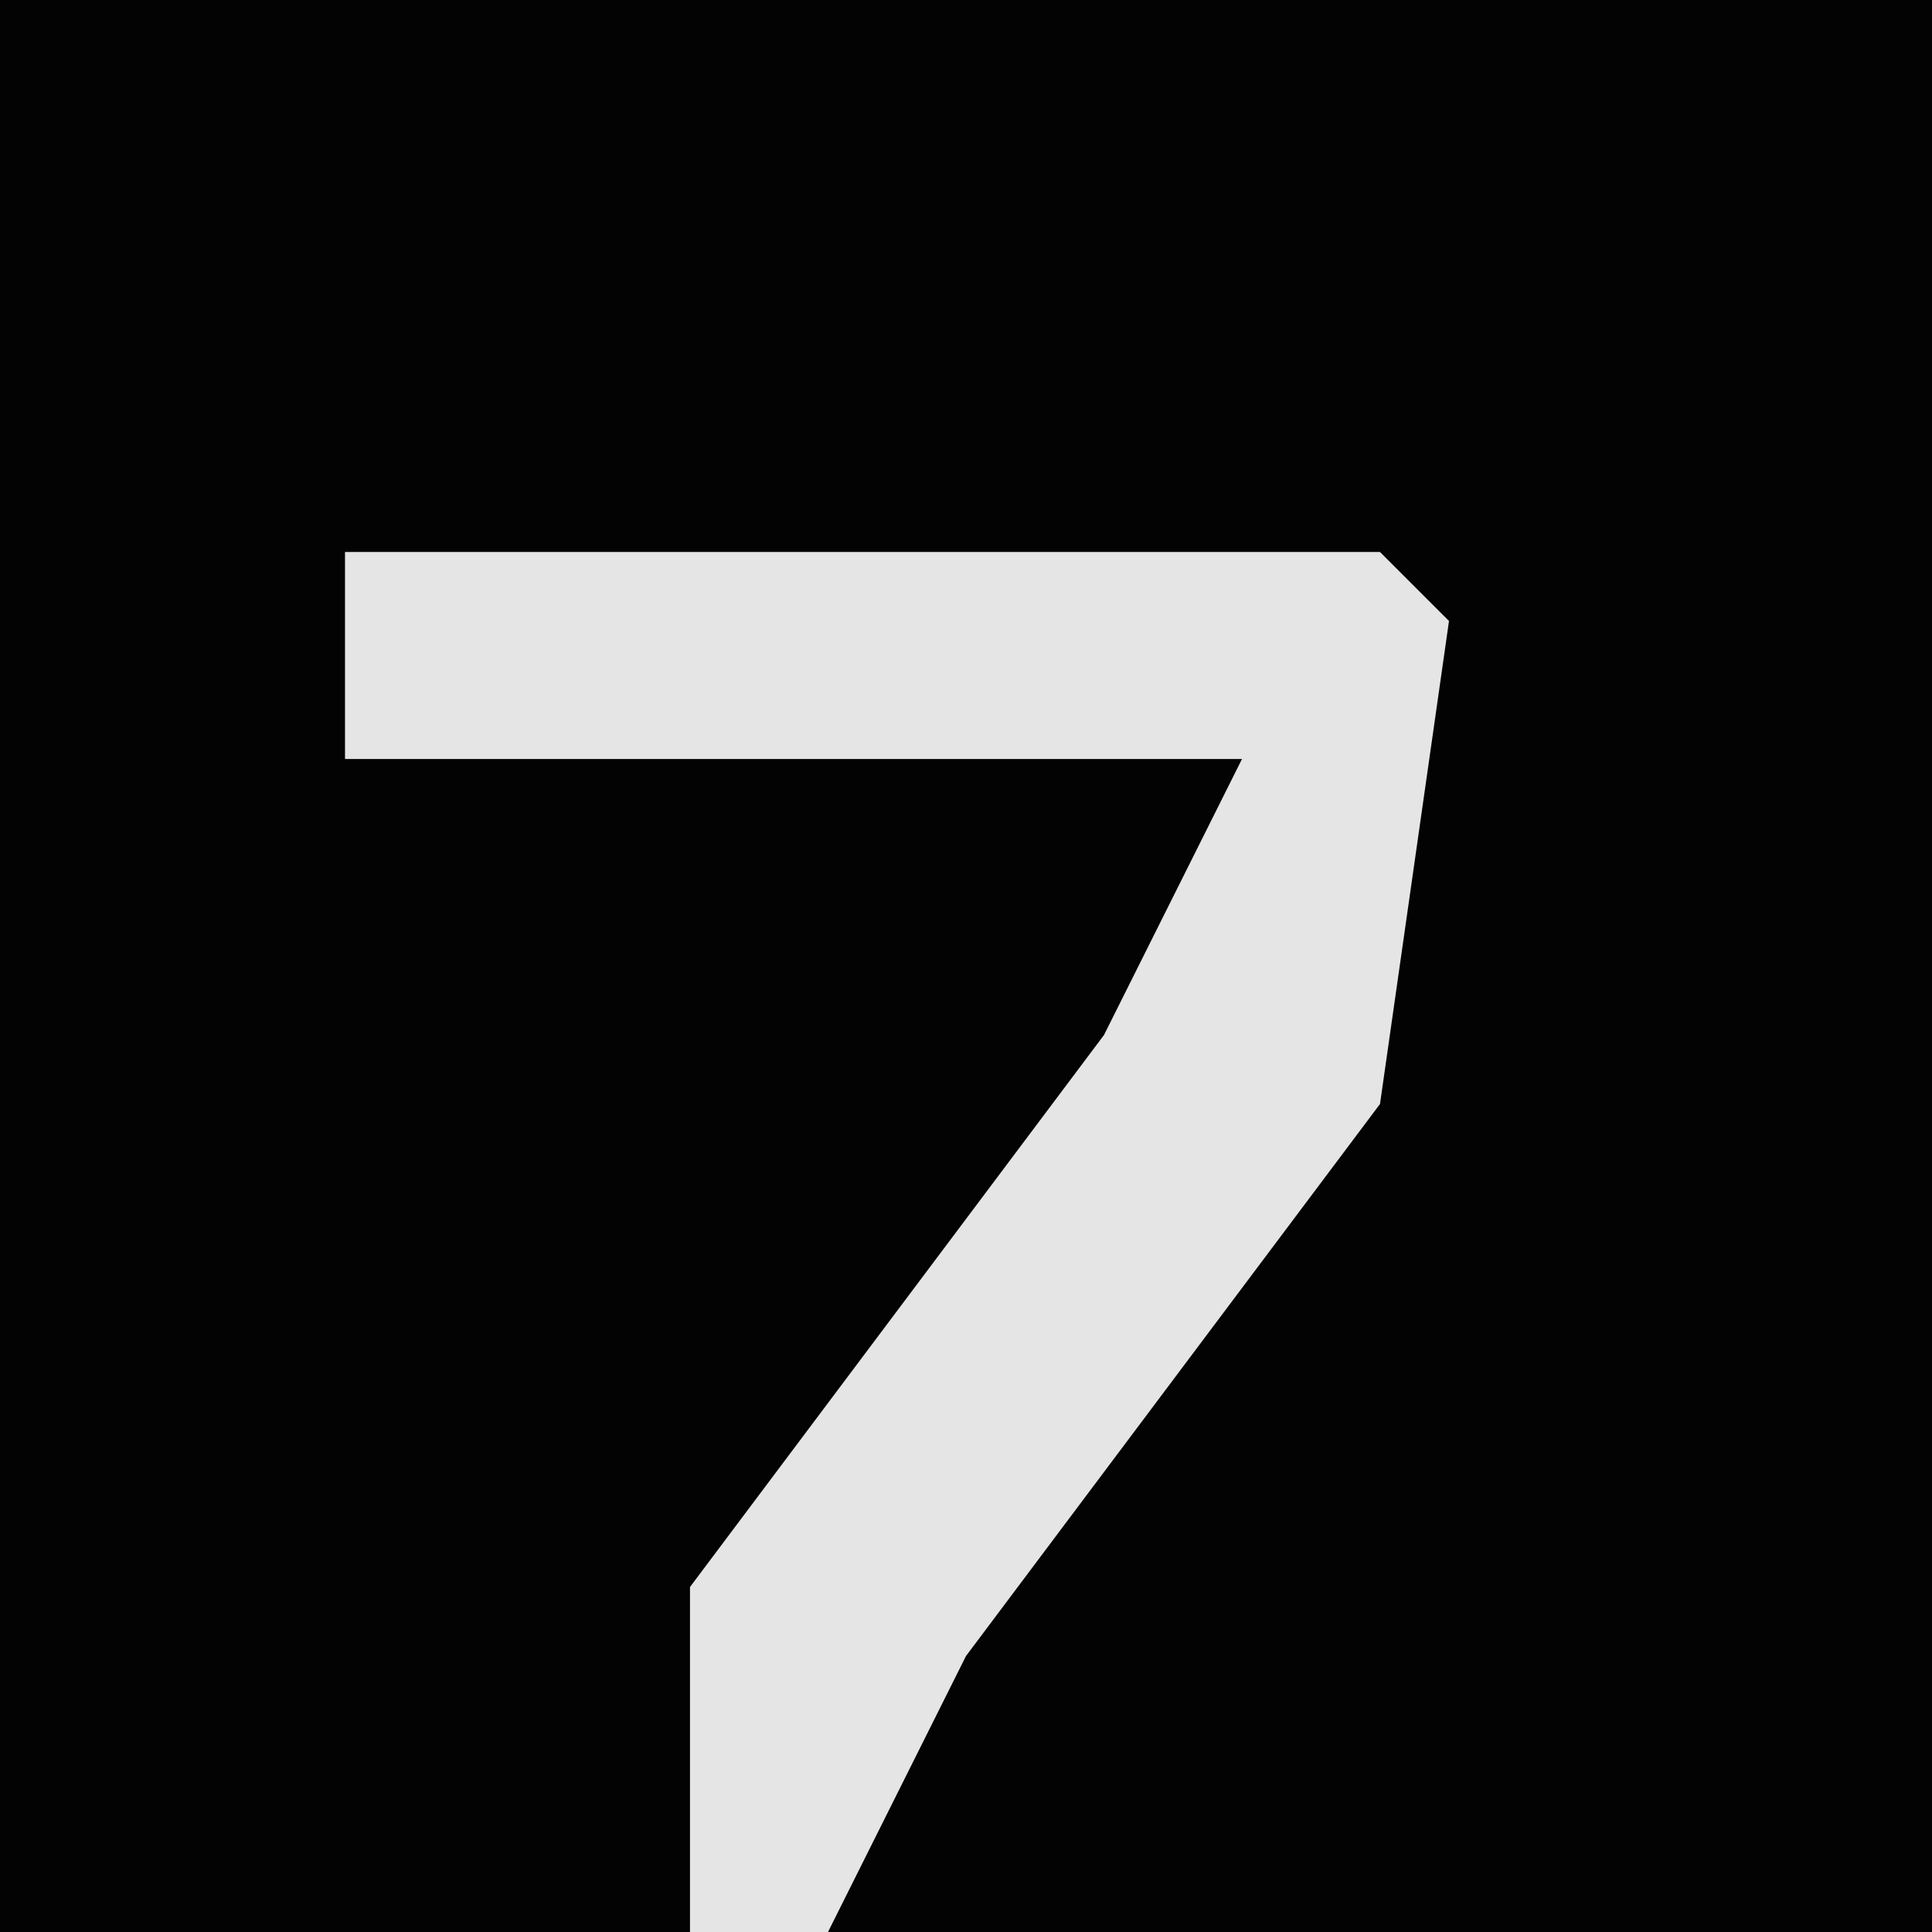 <?xml version="1.0" encoding="UTF-8"?>
<svg version="1.1" xmlns="http://www.w3.org/2000/svg" width="28" height="28">
<path d="M0,0 L28,0 L28,28 L0,28 Z " fill="#030303" transform="translate(0,0)"/>
<path d="M0,0 L15,0 L16,1 L15,8 L9,16 L7,20 L5,20 L5,15 L11,7 L13,3 L0,3 Z " fill="#E5E5E5" transform="translate(5,8)"/>
</svg>
